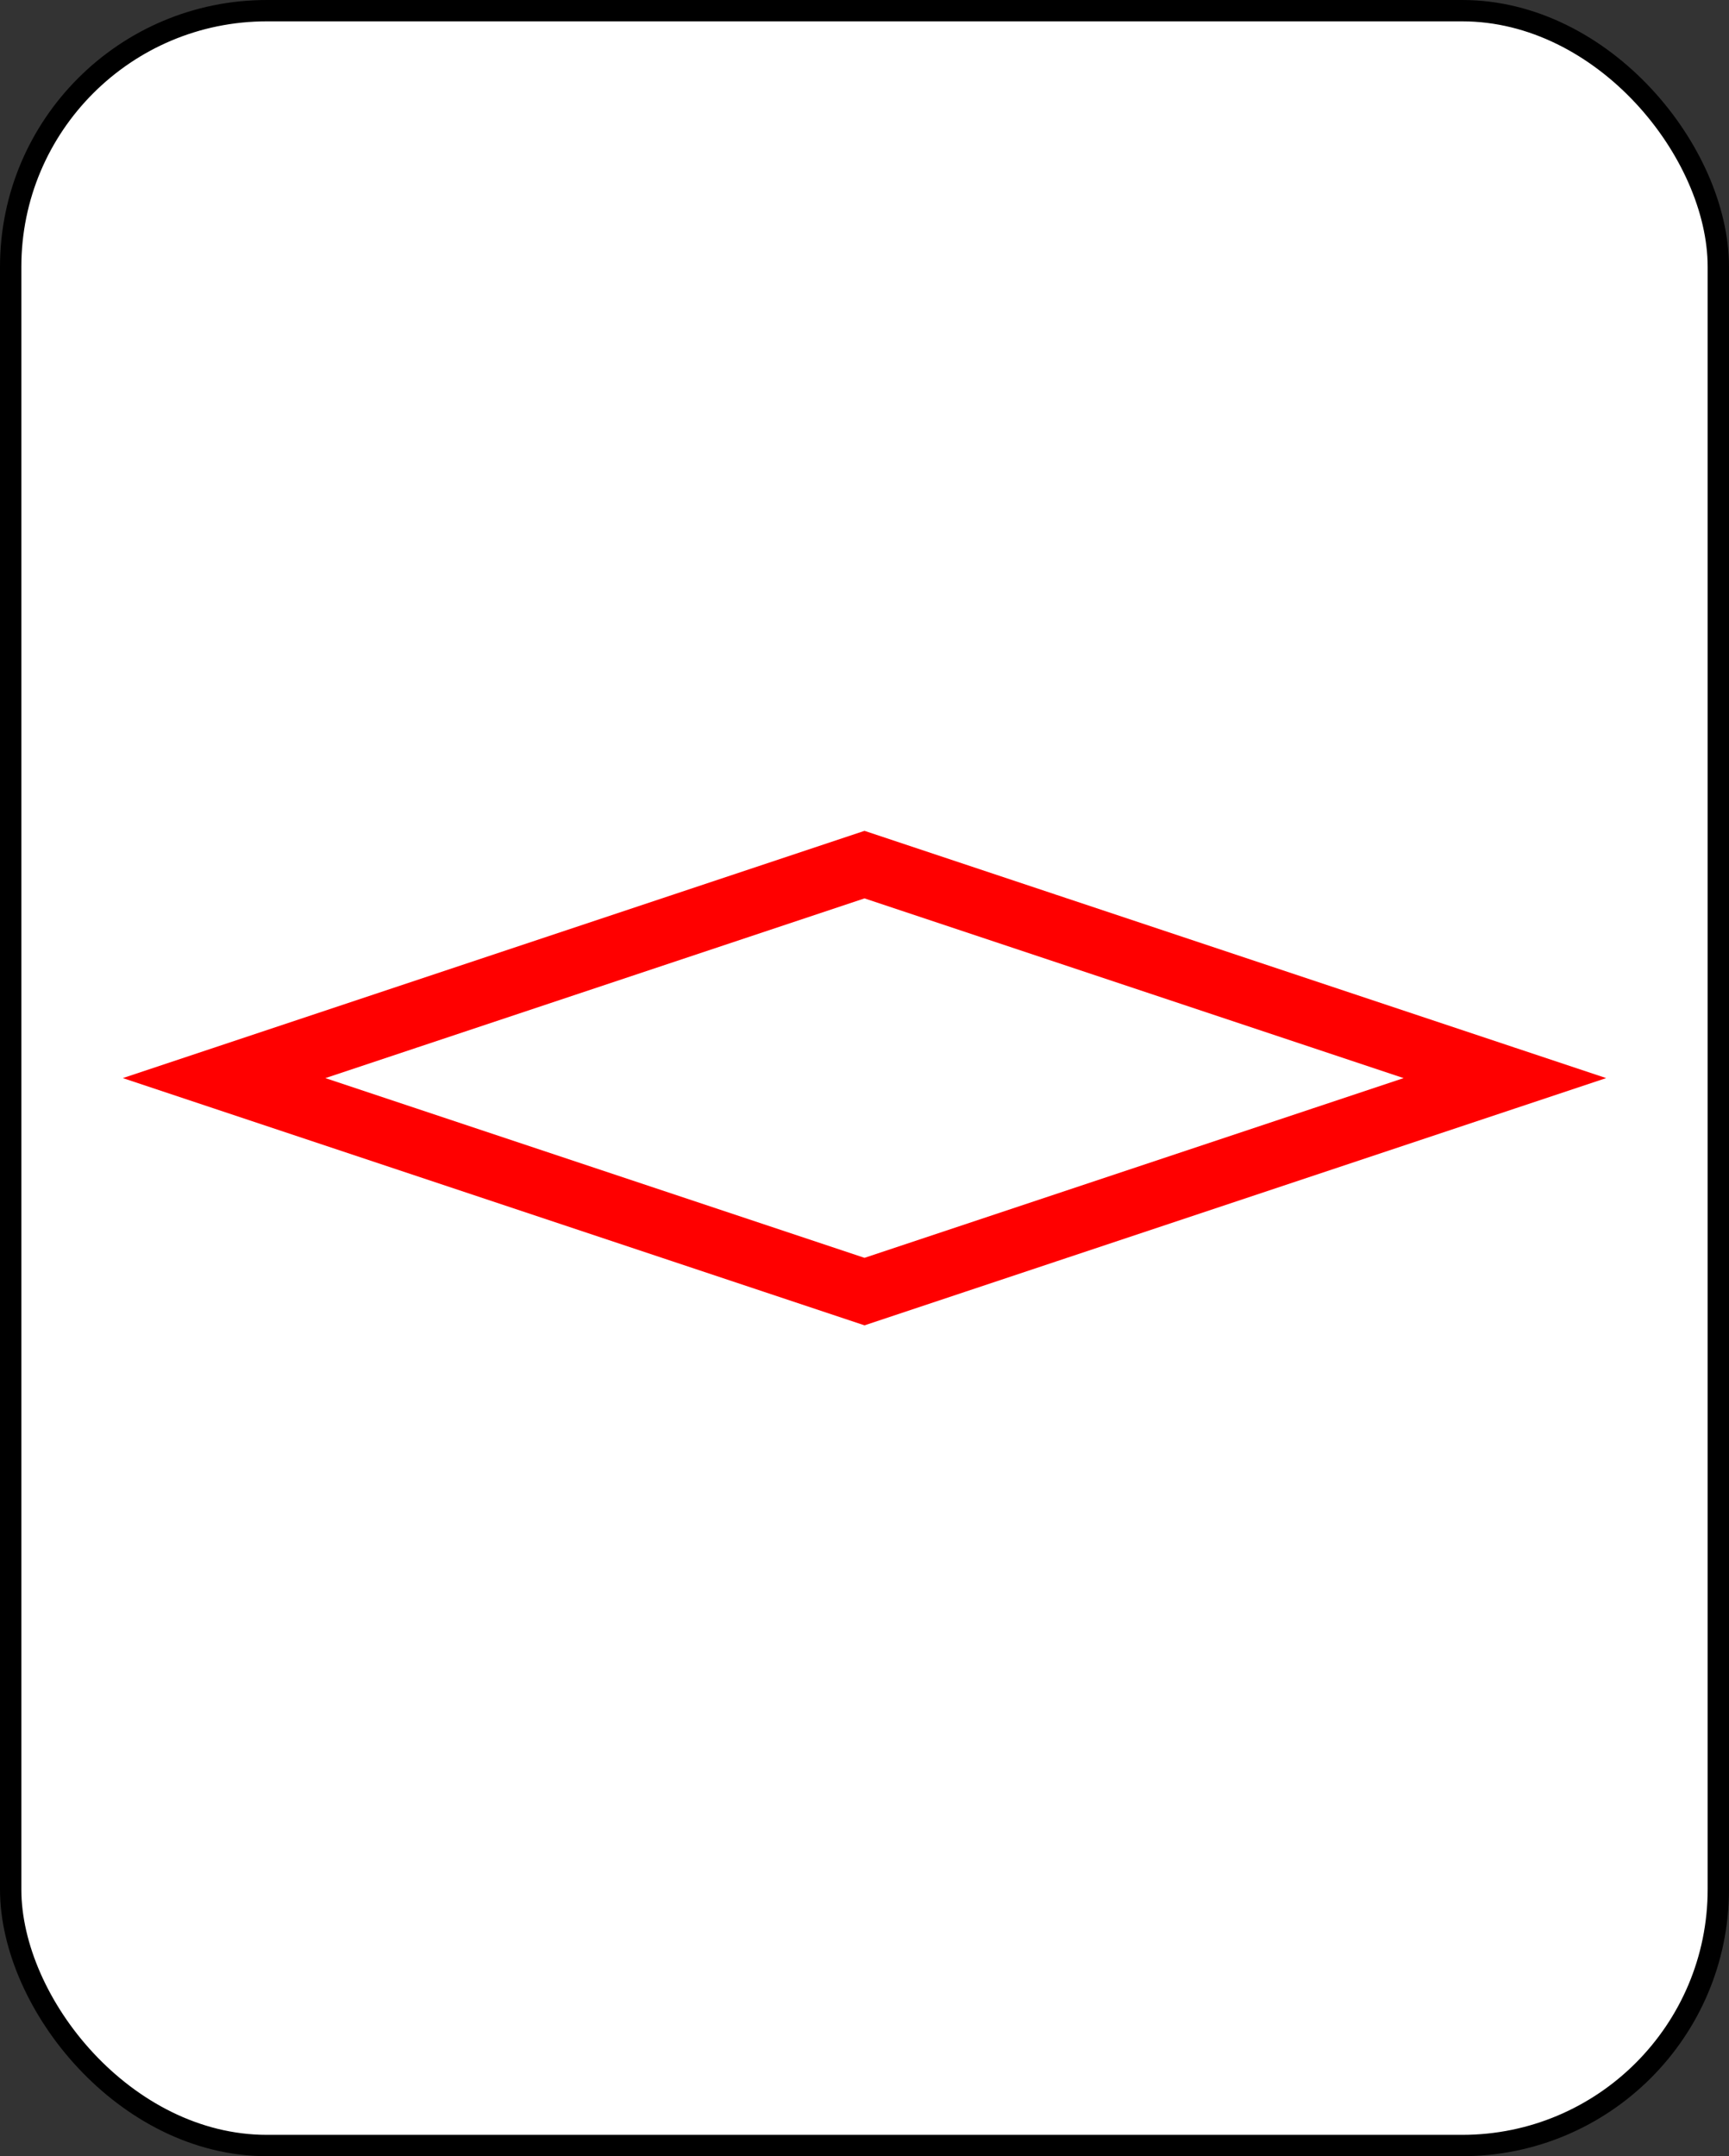 <?xml version="1.0" encoding="UTF-8" standalone="no"?>
<svg
   xmlns:dc="http://purl.org/dc/elements/1.1/"
   xmlns:cc="http://creativecommons.org/ns#"
   xmlns:rdf="http://www.w3.org/1999/02/22-rdf-syntax-ns#"
   xmlns:svg="http://www.w3.org/2000/svg"
   xmlns="http://www.w3.org/2000/svg"
   id="svg10"
   style="background-color: rgb(255, 255, 255);"
   content="&lt;mxfile userAgent=&quot;Mozilla/5.0 (X11; Linux x86_64) AppleWebKit/537.36 (KHTML, like Gecko) Chrome/58.0.303.110 Safari/537.36&quot; version=&quot;7.6.1&quot; editor=&quot;www.draw.io&quot; type=&quot;google&quot;&gt;&lt;diagram&gt;rZQ9b4MwEEB/DTvghKRraUiXThk6O3DBVgyHjCmkv74Gji+RSGlVDwi/u8O+ZwuHhVlz1LwQH5iAcnw3aRz25vj+fvNiny249WDrBj1ItUx65E3gJL+BoEu0kgmUi0SDqIwsljDGPIfYLBjXGutl2gXVctWCp7ACp5irNf2UiRHUlr+b+DvIVAwrewE1fObxNdVY5bSe47NLN/pwxodvUaOl4AnWM8QODgs1ounfsiYE1aodtPV10YPouG8NuXmmwO8LvriqYNhxty9zG1x03UCb7znstRbSwKngcRut7eFbJkymKFwajVcIUaHuqpnbjTEy2GxzL1KpWWZkRxhaTlsCbaB52JY3yrJ3EDADo282hQq2Afml+7ehaT07TEJifo4uQU73Jx2/PDm0L6TxvlL2hFKB2bkq/6gzilY62X2dXeZ/6Nwtde7XOoM7Ov3f27TT6fJ3sdkPhh1+AA==&lt;/diagram&gt;&lt;/mxfile&gt;"
   version="1.1"
   height="101px"
   width="81px">
  <rect width="100%" height="100%" fill="#333333" stroke="none"/>
  <defs
     id="defs2" />
  <g
     id="g8"
     transform="translate(0.5,0.5)">
    <rect
       id="rect4"
       pointer-events="none"
       stroke="#000000"
       fill="#ffffff"
       ry="12"
       rx="12"
       height="100"
       width="80"
       y="0"
       x="0" />
    <path
       id="path6"
       pointer-events="none"
       stroke-miterlimit="10"
       stroke-width="3"
       stroke="#ff0000"
       fill="#ffffff"
       d="M 40 40 L 70 50 L 40 60 L 10 50 Z" />
  </g>
</svg>
